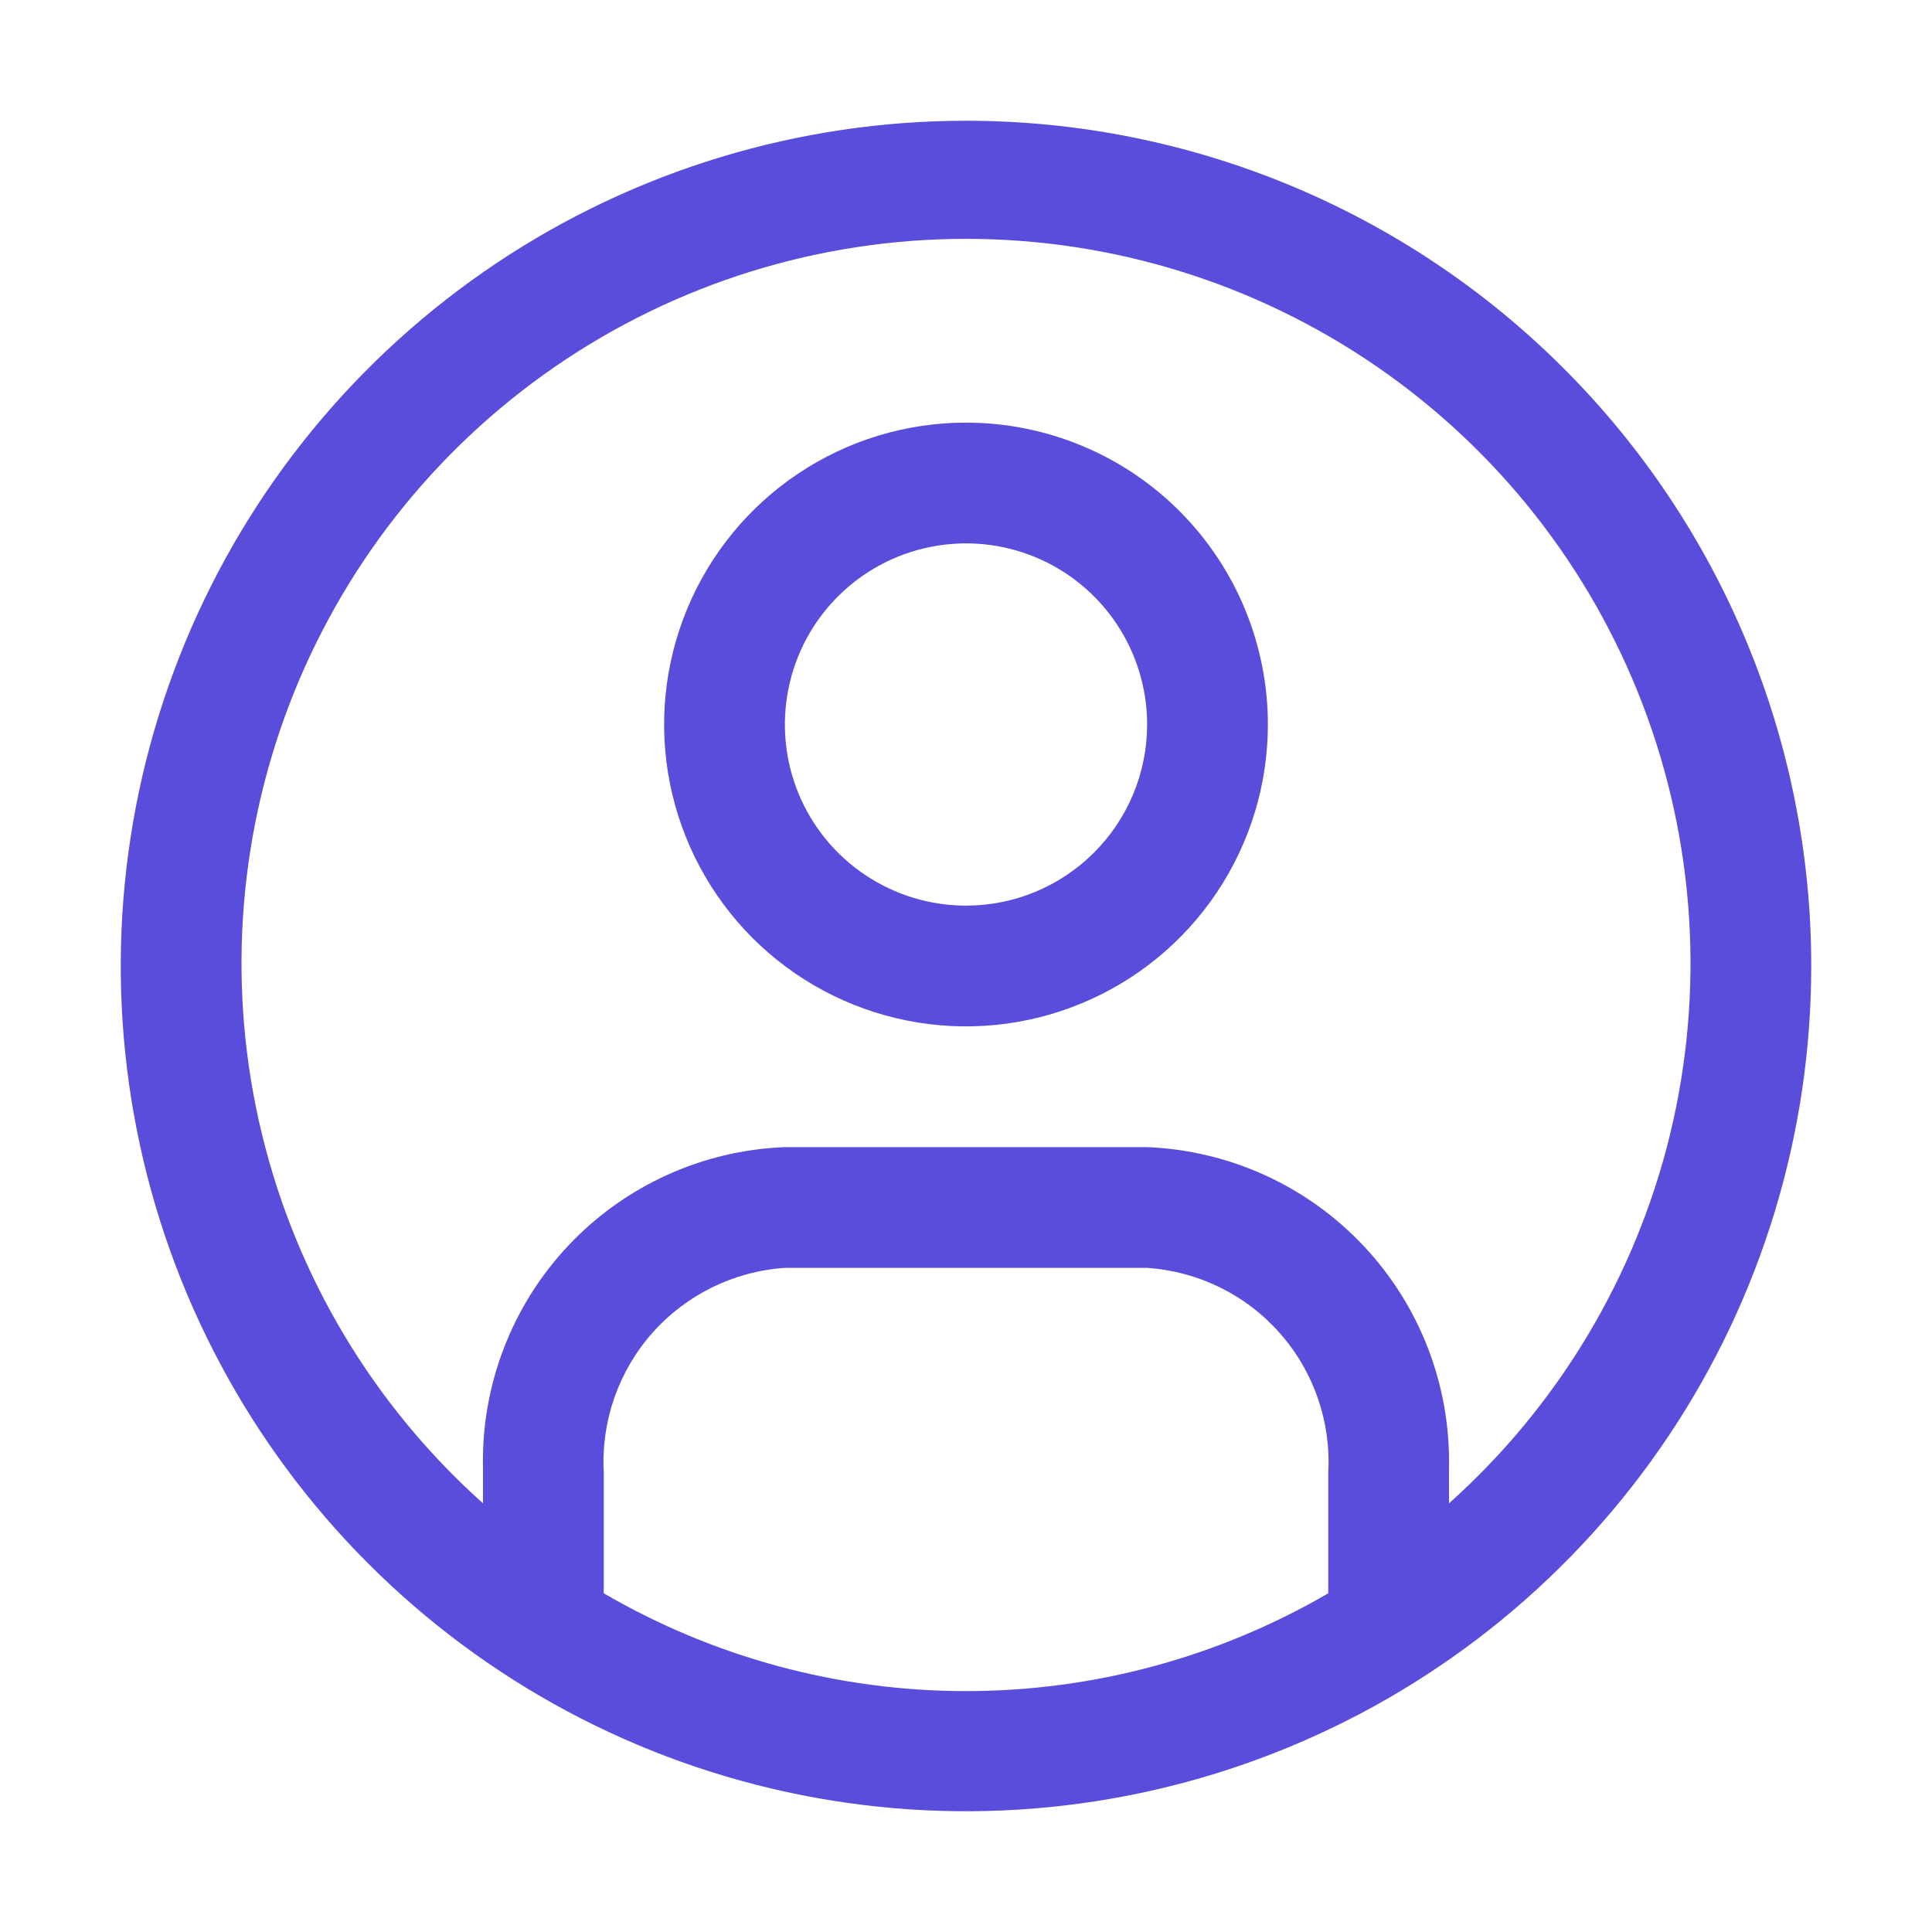 <svg width="32" height="32" viewBox="0 0 32 32" fill="none" xmlns="http://www.w3.org/2000/svg">
<path d="M16 2C13.231 2 10.524 2.821 8.222 4.359C5.92 5.898 4.125 8.084 3.066 10.642C2.006 13.201 1.729 16.015 2.269 18.731C2.809 21.447 4.143 23.942 6.101 25.899C8.058 27.857 10.553 29.191 13.269 29.731C15.985 30.271 18.799 29.994 21.358 28.934C23.916 27.875 26.102 26.08 27.641 23.778C29.179 21.476 30 18.769 30 16C30 12.287 28.525 8.726 25.899 6.101C23.274 3.475 19.713 2 16 2ZM10 26.38V24.38C9.956 23.535 10.246 22.708 10.807 22.075C11.369 21.443 12.156 21.057 13 21H19C19.846 21.057 20.635 21.444 21.196 22.079C21.758 22.713 22.047 23.544 22 24.39V26.39C20.178 27.451 18.108 28.01 16 28.01C13.892 28.01 11.822 27.451 10 26.39V26.38ZM24 24.92V24.31C24.027 22.947 23.519 21.627 22.584 20.634C21.649 19.641 20.363 19.055 19 19H13C11.637 19.052 10.348 19.638 9.413 20.631C8.478 21.625 7.97 22.946 8 24.31V24.9C6.189 23.28 4.912 21.148 4.339 18.786C3.765 16.424 3.923 13.944 4.79 11.674C5.657 9.404 7.193 7.45 9.195 6.072C11.197 4.694 13.57 3.956 16 3.956C18.43 3.956 20.803 4.694 22.805 6.072C24.807 7.45 26.343 9.404 27.21 11.674C28.077 13.944 28.235 16.424 27.662 18.786C27.088 21.148 25.811 23.28 24 24.9V24.92Z" fill="#5A4DDC"/>
<path d="M16 7C15.011 7 14.044 7.293 13.222 7.843C12.4 8.392 11.759 9.173 11.381 10.087C11.002 11 10.903 12.005 11.096 12.976C11.289 13.945 11.765 14.836 12.464 15.536C13.164 16.235 14.055 16.711 15.025 16.904C15.995 17.097 17 16.998 17.913 16.619C18.827 16.241 19.608 15.6 20.157 14.778C20.707 13.956 21 12.989 21 12C21 10.674 20.473 9.402 19.535 8.464C18.598 7.527 17.326 7 16 7ZM16 15C15.407 15 14.827 14.824 14.333 14.494C13.84 14.165 13.455 13.696 13.228 13.148C13.001 12.6 12.942 11.997 13.058 11.415C13.173 10.833 13.459 10.298 13.879 9.879C14.298 9.459 14.833 9.173 15.415 9.058C15.997 8.942 16.6 9.001 17.148 9.228C17.696 9.455 18.165 9.84 18.494 10.333C18.824 10.827 19 11.407 19 12C19 12.796 18.684 13.559 18.121 14.121C17.559 14.684 16.796 15 16 15Z" fill="#5A4DDC"/>
</svg>
